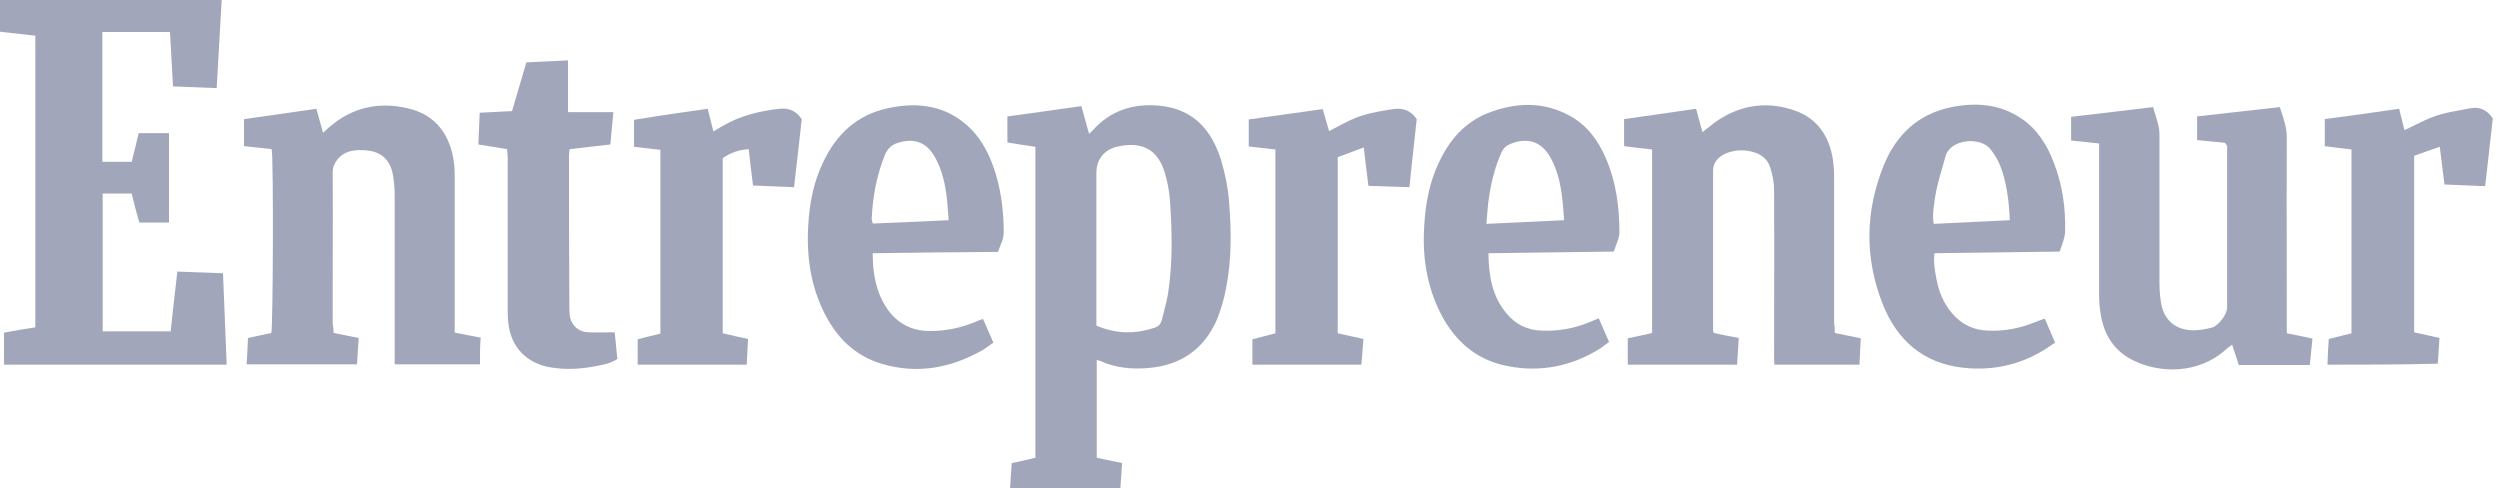 <svg width="128" height="25" viewBox="0 0 128 25" fill="none" xmlns="http://www.w3.org/2000/svg">
<path d="M11.094 4.51C11.179 2.972 11.265 1.486 11.35 0H0V1.623C0.07 1.631 0.14 1.639 0.209 1.647L0.445 1.674C0.89 1.725 1.335 1.777 1.809 1.828V16.758C1.263 16.843 0.751 16.928 0.205 17.031V18.671H11.606C11.572 17.885 11.542 17.108 11.512 16.331C11.482 15.553 11.452 14.776 11.418 13.99C11.024 13.974 10.643 13.961 10.263 13.948C9.87 13.935 9.479 13.922 9.08 13.905C9.045 14.214 9.01 14.518 8.976 14.818C8.892 15.544 8.811 16.249 8.739 16.963H5.257V9.908H6.742C6.861 10.42 6.998 10.933 7.134 11.394H8.653V6.816H7.1C6.981 7.328 6.861 7.807 6.742 8.285H5.24V1.64H8.704C8.73 2.11 8.756 2.571 8.781 3.032C8.807 3.493 8.832 3.955 8.858 4.424C9.235 4.441 9.599 4.454 9.961 4.466C10.337 4.479 10.711 4.492 11.094 4.51Z" fill="#A1A6BA"/>
<path fill-rule="evenodd" clip-rule="evenodd" d="M51.754 24.395V24.395C51.742 24.587 51.73 24.784 51.715 24.991H57.364C57.381 24.777 57.393 24.57 57.406 24.366C57.419 24.147 57.432 23.931 57.45 23.71C56.972 23.608 56.562 23.522 56.153 23.437V18.432C56.238 18.449 56.289 18.466 56.34 18.483C57.125 18.842 57.945 18.91 58.798 18.842C60.453 18.705 61.648 17.885 62.314 16.348C62.519 15.835 62.672 15.306 62.775 14.759C63.065 13.29 63.048 11.804 62.928 10.335C62.877 9.617 62.724 8.883 62.519 8.199C62.041 6.662 61.102 5.586 59.395 5.415C58.03 5.278 56.835 5.654 55.913 6.713C55.905 6.722 55.896 6.73 55.887 6.738C55.883 6.742 55.88 6.745 55.876 6.748L55.87 6.753C55.859 6.763 55.848 6.772 55.837 6.782C55.811 6.803 55.785 6.824 55.76 6.85C55.662 6.508 55.573 6.183 55.481 5.845L55.48 5.842C55.443 5.708 55.406 5.572 55.367 5.432C54.07 5.62 52.824 5.791 51.578 5.962V7.294C52 7.367 52.41 7.427 52.807 7.486C52.875 7.496 52.944 7.506 53.012 7.516V23.437C52.602 23.539 52.21 23.625 51.8 23.71C51.782 23.935 51.768 24.16 51.754 24.393L51.754 24.394L51.754 24.395ZM59.122 16.775C58.115 17.116 57.142 17.099 56.135 16.672V8.831C56.135 8.148 56.562 7.636 57.245 7.499C57.313 7.499 57.364 7.482 57.416 7.465C58.542 7.277 59.276 7.704 59.617 8.78C59.771 9.276 59.873 9.805 59.907 10.318C60.01 11.855 60.044 13.392 59.822 14.913C59.773 15.267 59.681 15.62 59.589 15.974L59.589 15.974L59.567 16.058L59.55 16.121L59.546 16.139L59.534 16.186L59.525 16.22C59.51 16.28 59.495 16.339 59.481 16.399C59.429 16.587 59.327 16.706 59.122 16.775Z" fill="#A1A6BA"/>
<path d="M93.94 17.048C94.418 17.151 94.845 17.236 95.271 17.321C95.263 17.552 95.25 17.774 95.237 17.996C95.225 18.218 95.212 18.44 95.203 18.671H90.851C90.851 18.62 90.847 18.573 90.842 18.526C90.838 18.479 90.834 18.432 90.834 18.381C90.834 17.418 90.836 16.456 90.838 15.494C90.841 13.569 90.845 11.644 90.834 9.72C90.834 9.327 90.749 8.934 90.629 8.558C90.493 8.114 90.117 7.858 89.656 7.755C89.212 7.653 88.769 7.687 88.359 7.858C88.001 8.012 87.71 8.302 87.71 8.729V16.928C87.71 16.947 87.716 16.961 87.723 16.98C87.729 16.997 87.737 17.017 87.745 17.048C88.137 17.134 88.547 17.219 89.025 17.304C89.007 17.539 88.993 17.774 88.98 18.015L88.98 18.015L88.98 18.017C88.968 18.23 88.955 18.446 88.939 18.671H83.341V17.321C83.768 17.236 84.16 17.151 84.587 17.048V7.653L84.434 7.636L84.433 7.636L84.432 7.636L84.432 7.636C84.019 7.59 83.593 7.543 83.153 7.482V6.098C84.365 5.928 85.577 5.757 86.84 5.569C86.918 5.837 86.989 6.105 87.057 6.364L87.058 6.366L87.059 6.369C87.094 6.504 87.129 6.636 87.164 6.765C87.253 6.698 87.343 6.626 87.436 6.552L87.436 6.552C87.629 6.399 87.833 6.237 88.052 6.098C89.264 5.33 90.578 5.193 91.926 5.671C93.053 6.081 93.65 6.97 93.838 8.131C93.889 8.456 93.906 8.78 93.906 9.105V16.536C93.94 16.724 93.94 16.877 93.94 17.048Z" fill="#A1A6BA"/>
<path d="M17.942 17.219C17.661 17.162 17.381 17.105 17.085 17.048C17.084 17.038 17.083 17.029 17.082 17.02L17.081 17.011L17.079 16.994L17.078 16.984C17.076 16.955 17.074 16.927 17.071 16.898C17.064 16.799 17.056 16.701 17.034 16.587V15.049C17.034 14.355 17.035 13.663 17.037 12.972L17.037 12.968V12.964C17.041 11.582 17.045 10.202 17.034 8.814C17.034 8.558 17.119 8.37 17.273 8.165C17.682 7.67 18.245 7.653 18.791 7.704C19.559 7.772 20.003 8.234 20.123 8.985C20.174 9.31 20.208 9.634 20.208 9.959V18.654H24.577V17.953C24.577 17.731 24.595 17.509 24.611 17.287C24.381 17.244 24.163 17.202 23.946 17.159C23.728 17.116 23.511 17.074 23.28 17.031V9.054C23.28 8.712 23.263 8.353 23.195 8.029C22.939 6.747 22.205 5.859 20.908 5.552C19.423 5.193 18.058 5.483 16.88 6.491C16.822 6.541 16.765 6.594 16.709 6.645L16.709 6.646C16.649 6.701 16.592 6.754 16.539 6.799C16.517 6.721 16.496 6.645 16.475 6.57C16.452 6.485 16.429 6.402 16.407 6.319L16.406 6.318C16.338 6.067 16.271 5.821 16.197 5.569C14.917 5.757 13.705 5.928 12.493 6.098V7.482C12.971 7.533 13.449 7.584 13.91 7.636C14.012 8.114 13.978 16.741 13.893 17.048L13.893 17.048C13.5 17.134 13.108 17.219 12.698 17.304C12.689 17.556 12.676 17.793 12.662 18.026C12.65 18.236 12.638 18.443 12.63 18.654H18.279C18.297 18.423 18.309 18.201 18.322 17.979L18.322 17.979L18.322 17.976C18.335 17.755 18.348 17.534 18.365 17.304C18.223 17.276 18.083 17.247 17.943 17.219L17.942 17.219Z" fill="#A1A6BA"/>
<path d="M113.926 7.311C113.675 7.284 113.429 7.262 113.18 7.24L113.179 7.239C112.954 7.219 112.727 7.199 112.493 7.174V5.962C113.12 5.893 113.748 5.82 114.379 5.748L114.38 5.747L114.383 5.747L114.386 5.747L114.395 5.746C115.166 5.657 115.94 5.567 116.725 5.483C116.749 5.557 116.773 5.63 116.797 5.702C116.945 6.147 117.084 6.567 117.084 7.038C117.072 9.155 117.076 11.271 117.08 13.383V13.391C117.082 14.447 117.084 15.501 117.084 16.553V17.065C117.545 17.151 117.954 17.236 118.398 17.338C118.372 17.569 118.351 17.791 118.33 18.013C118.308 18.235 118.287 18.457 118.261 18.688H114.626C114.575 18.526 114.519 18.359 114.462 18.187L114.462 18.186C114.404 18.013 114.344 17.834 114.285 17.646C114.165 17.731 114.08 17.8 113.995 17.868C112.51 19.218 110.513 19.081 109.25 18.466C108.26 17.988 107.731 17.168 107.56 16.108C107.492 15.767 107.475 15.408 107.475 15.049V7.345C107.145 7.311 106.83 7.277 106.516 7.243C106.358 7.226 106.201 7.209 106.041 7.192V5.979C107.057 5.866 108.073 5.744 109.109 5.619C109.483 5.574 109.86 5.529 110.24 5.483C110.276 5.63 110.321 5.773 110.366 5.913L110.366 5.914L110.367 5.916C110.466 6.233 110.564 6.542 110.564 6.884V14.4C110.564 14.742 110.581 15.084 110.632 15.425C110.752 16.348 111.349 16.894 112.271 16.911C112.595 16.911 112.919 16.86 113.244 16.775C113.585 16.689 114.029 16.091 114.029 15.75V7.465C113.977 7.414 113.96 7.379 113.926 7.311Z" fill="#A1A6BA"/>
<path fill-rule="evenodd" clip-rule="evenodd" d="M45.417 15.801C44.854 14.964 44.683 14.024 44.683 12.965C46.851 12.931 48.95 12.914 51.1 12.897C51.132 12.796 51.173 12.694 51.213 12.593C51.302 12.37 51.391 12.146 51.391 11.923C51.391 10.95 51.288 9.976 51.015 9.019C50.742 8.08 50.349 7.226 49.65 6.542C48.455 5.398 47.021 5.21 45.485 5.535C43.864 5.876 42.806 6.884 42.123 8.353C41.696 9.259 41.491 10.198 41.406 11.189C41.27 12.795 41.423 14.366 42.123 15.852C42.754 17.202 43.71 18.21 45.178 18.637C46.936 19.149 48.592 18.859 50.162 18.005C50.326 17.928 50.469 17.823 50.614 17.717C50.694 17.658 50.776 17.599 50.861 17.543C50.674 17.116 50.503 16.724 50.332 16.331L50.332 16.331L50.33 16.331C50.178 16.382 50.076 16.416 49.974 16.467C49.189 16.792 48.387 16.963 47.533 16.946C46.629 16.928 45.929 16.536 45.417 15.801ZM48.538 10.818C48.549 10.962 48.56 11.112 48.574 11.274C47.243 11.343 45.963 11.394 44.683 11.445C44.68 11.425 44.676 11.406 44.672 11.389C44.669 11.378 44.666 11.367 44.663 11.357C44.661 11.349 44.659 11.341 44.657 11.334C44.644 11.284 44.632 11.24 44.632 11.189C44.683 10.061 44.888 8.968 45.315 7.909C45.451 7.602 45.656 7.414 45.98 7.311C46.799 7.055 47.431 7.277 47.858 8.029C48.25 8.712 48.404 9.464 48.489 10.232C48.509 10.423 48.523 10.614 48.538 10.818V10.818Z" fill="#A1A6BA"/>
<path fill-rule="evenodd" clip-rule="evenodd" d="M102.296 12.922L102.293 12.922C101.208 12.935 100.13 12.948 99.043 12.965C98.992 13.427 99.06 13.854 99.146 14.281C99.265 14.93 99.504 15.528 99.948 16.04C100.443 16.621 101.057 16.911 101.808 16.928C102.628 16.963 103.413 16.809 104.181 16.501C104.334 16.433 104.488 16.382 104.693 16.314L104.694 16.316L104.694 16.317C104.864 16.708 105.035 17.1 105.222 17.543C105.209 17.553 105.196 17.562 105.183 17.571C105.172 17.578 105.161 17.586 105.15 17.593C105.14 17.599 105.129 17.605 105.119 17.612C105.101 17.623 105.083 17.634 105.066 17.646C105.049 17.657 105.033 17.668 105.017 17.68C103.652 18.637 102.115 19.012 100.494 18.825C98.48 18.602 97.132 17.424 96.398 15.579C95.459 13.204 95.493 10.796 96.466 8.422C97.098 6.901 98.19 5.859 99.846 5.5C101.143 5.227 102.389 5.313 103.515 6.081C104.317 6.628 104.812 7.431 105.154 8.319C105.597 9.464 105.768 10.659 105.734 11.872C105.722 12.116 105.64 12.351 105.557 12.59L105.557 12.591C105.543 12.631 105.529 12.671 105.515 12.711C105.507 12.734 105.5 12.757 105.492 12.779C105.487 12.795 105.482 12.812 105.477 12.828C105.471 12.845 105.466 12.863 105.461 12.88C104.39 12.897 103.34 12.909 102.296 12.922ZM102.901 11.274C102.866 10.386 102.764 9.549 102.508 8.746C102.372 8.336 102.184 7.977 101.911 7.636C101.399 6.987 99.846 7.106 99.607 8.012C99.551 8.223 99.49 8.434 99.429 8.646C99.281 9.155 99.133 9.668 99.06 10.198C99.052 10.267 99.042 10.336 99.033 10.404C98.985 10.742 98.938 11.079 99.009 11.462C99.693 11.426 100.367 11.395 101.046 11.363C101.656 11.335 102.271 11.307 102.901 11.274Z" fill="#A1A6BA"/>
<path fill-rule="evenodd" clip-rule="evenodd" d="M79.442 12.922C80.496 12.91 81.554 12.897 82.624 12.88C82.655 12.782 82.694 12.682 82.733 12.581C82.823 12.35 82.914 12.116 82.914 11.889C82.914 10.591 82.744 9.327 82.232 8.131C81.839 7.209 81.276 6.423 80.371 5.928C79.006 5.176 77.572 5.244 76.173 5.791C74.978 6.269 74.193 7.192 73.664 8.336C73.203 9.31 72.998 10.352 72.93 11.428C72.81 13.017 73.015 14.571 73.749 16.023C74.466 17.441 75.575 18.432 77.163 18.739C78.852 19.081 80.474 18.756 81.942 17.834C82.018 17.783 82.091 17.727 82.163 17.672L82.164 17.672C82.236 17.616 82.309 17.561 82.385 17.509C82.273 17.253 82.166 17.01 82.063 16.771C81.993 16.611 81.925 16.454 81.856 16.297C81.753 16.343 81.661 16.38 81.573 16.415L81.573 16.415C81.5 16.443 81.431 16.471 81.361 16.502C80.576 16.826 79.774 16.963 78.938 16.928C78.204 16.912 77.589 16.604 77.129 16.04C76.395 15.169 76.224 14.127 76.207 12.966C77.287 12.948 78.362 12.935 79.442 12.922ZM80.055 10.924C80.063 11.037 80.072 11.154 80.081 11.274C79.38 11.31 78.693 11.342 78.001 11.373L77.997 11.373C77.376 11.402 76.749 11.43 76.104 11.462C76.118 11.305 76.129 11.161 76.139 11.024L76.14 11.023C76.155 10.819 76.169 10.631 76.19 10.437C76.309 9.532 76.497 8.644 76.873 7.807C76.975 7.585 77.129 7.448 77.35 7.362C78.221 7.021 78.921 7.243 79.381 8.063C79.74 8.695 79.894 9.395 79.979 10.096C80.016 10.365 80.035 10.635 80.055 10.924Z" fill="#A1A6BA"/>
<path d="M36.235 5.569C36.286 5.765 36.333 5.958 36.38 6.15C36.427 6.342 36.474 6.534 36.525 6.73C36.602 6.688 36.678 6.641 36.755 6.594L36.755 6.594C36.832 6.547 36.909 6.5 36.986 6.457C37.89 5.928 38.863 5.688 39.904 5.569C40.399 5.518 40.758 5.671 41.048 6.098C40.956 6.966 40.854 7.854 40.749 8.762L40.749 8.763C40.718 9.035 40.687 9.308 40.655 9.583C40.298 9.566 39.953 9.553 39.608 9.541L39.603 9.54H39.602C39.258 9.528 38.913 9.515 38.556 9.498C38.47 8.866 38.402 8.251 38.334 7.636C37.822 7.67 37.395 7.824 37.003 8.097V17.065C37.298 17.136 37.586 17.199 37.888 17.265C38.022 17.294 38.158 17.324 38.3 17.356C38.291 17.572 38.279 17.78 38.267 17.99C38.254 18.211 38.24 18.434 38.231 18.671H32.65V17.373C33.043 17.27 33.435 17.168 33.811 17.082V7.67C33.663 7.654 33.518 7.637 33.374 7.621C33.295 7.611 33.216 7.602 33.137 7.593C32.977 7.575 32.817 7.556 32.654 7.538L32.463 7.516V6.133C33.433 5.971 34.414 5.83 35.422 5.686L35.437 5.684C35.701 5.646 35.967 5.608 36.235 5.569Z" fill="#A1A6BA"/>
<path d="M119.234 17.356C119.2 17.783 119.183 18.21 119.166 18.671C121.061 18.671 122.904 18.671 124.815 18.62C124.832 18.397 124.845 18.18 124.858 17.962C124.871 17.744 124.884 17.526 124.901 17.304C124.729 17.266 124.563 17.228 124.4 17.191C124.125 17.128 123.861 17.067 123.604 17.014V7.977C124.03 7.824 124.457 7.67 124.918 7.516C124.949 7.769 124.979 8.013 125.007 8.252L125.008 8.254C125.056 8.659 125.103 9.049 125.157 9.446C125.507 9.464 125.852 9.476 126.198 9.489C126.544 9.502 126.889 9.515 127.239 9.532C127.274 9.222 127.31 8.914 127.345 8.609C127.445 7.737 127.543 6.887 127.632 6.064C127.324 5.603 126.932 5.449 126.437 5.552C126.269 5.586 126.101 5.617 125.934 5.647L125.934 5.647C125.523 5.721 125.118 5.794 124.73 5.928C124.355 6.053 123.995 6.231 123.64 6.407L123.639 6.407C123.461 6.495 123.285 6.582 123.109 6.662C123.067 6.502 123.025 6.33 122.981 6.15C122.935 5.963 122.888 5.768 122.836 5.569C121.573 5.757 120.327 5.928 119.03 6.098V7.482C119.447 7.54 119.828 7.585 120.193 7.629C120.261 7.637 120.328 7.645 120.395 7.653V17.065C120.256 17.1 120.123 17.133 119.993 17.165C119.738 17.227 119.494 17.288 119.234 17.356Z" fill="#A1A6BA"/>
<path d="M69.013 7.852L69.011 7.853C68.833 7.919 68.661 7.982 68.492 8.046V17.065C68.713 17.116 68.929 17.163 69.145 17.209L69.154 17.211C69.37 17.258 69.586 17.305 69.807 17.355C69.798 17.471 69.789 17.585 69.78 17.698C69.769 17.843 69.757 17.987 69.746 18.132C69.732 18.31 69.718 18.489 69.704 18.671H64.123V17.373L65.301 17.065V7.653C65.166 7.638 65.033 7.623 64.9 7.608C64.806 7.597 64.712 7.587 64.618 7.576L64.604 7.574C64.382 7.549 64.161 7.524 63.935 7.499V6.115C65.181 5.945 66.41 5.774 67.724 5.586C67.775 5.774 67.831 5.962 67.886 6.149C67.942 6.337 67.997 6.525 68.049 6.713C68.2 6.638 68.346 6.559 68.49 6.481L68.49 6.481C68.705 6.366 68.917 6.252 69.141 6.15C69.824 5.825 70.575 5.705 71.326 5.586C71.82 5.518 72.213 5.637 72.537 6.098C72.498 6.466 72.456 6.84 72.414 7.219L72.413 7.226L72.413 7.227C72.329 7.989 72.242 8.775 72.162 9.583C71.818 9.575 71.478 9.562 71.136 9.55C70.783 9.537 70.427 9.523 70.063 9.515C70.007 9.083 69.959 8.679 69.909 8.258C69.882 8.03 69.854 7.796 69.824 7.55C69.534 7.66 69.267 7.759 69.013 7.852Z" fill="#A1A6BA"/>
<path d="M29.083 5.74V3.092C28.644 3.112 28.223 3.133 27.802 3.153C27.52 3.167 27.238 3.181 26.95 3.194C26.809 3.686 26.663 4.178 26.518 4.666C26.416 5.009 26.314 5.35 26.216 5.688C25.941 5.705 25.677 5.717 25.418 5.729C25.13 5.743 24.848 5.756 24.56 5.774C24.551 6.083 24.537 6.373 24.524 6.656C24.512 6.905 24.5 7.149 24.492 7.397C24.714 7.434 24.927 7.467 25.137 7.501C25.41 7.544 25.68 7.587 25.96 7.636C25.977 7.789 25.994 7.943 25.994 8.097V15.784C25.994 16.04 25.994 16.296 26.028 16.553C26.165 17.783 26.967 18.602 28.179 18.808C28.981 18.944 29.766 18.893 30.551 18.739C30.909 18.671 31.268 18.602 31.609 18.38C31.581 18.135 31.558 17.89 31.534 17.639C31.515 17.436 31.496 17.228 31.473 17.014C31.309 17.014 31.152 17.016 30.999 17.018C30.703 17.021 30.422 17.025 30.141 17.014C29.612 16.997 29.237 16.655 29.169 16.126C29.151 15.955 29.151 15.784 29.151 15.613C29.134 13.068 29.134 10.523 29.134 7.977C29.134 7.871 29.148 7.779 29.163 7.675L29.169 7.636C29.546 7.59 29.913 7.549 30.283 7.507C30.6 7.472 30.92 7.436 31.251 7.397C31.264 7.26 31.276 7.124 31.289 6.988C31.328 6.581 31.366 6.175 31.404 5.74H29.083Z" fill="#A1A6BA"/>
</svg>
